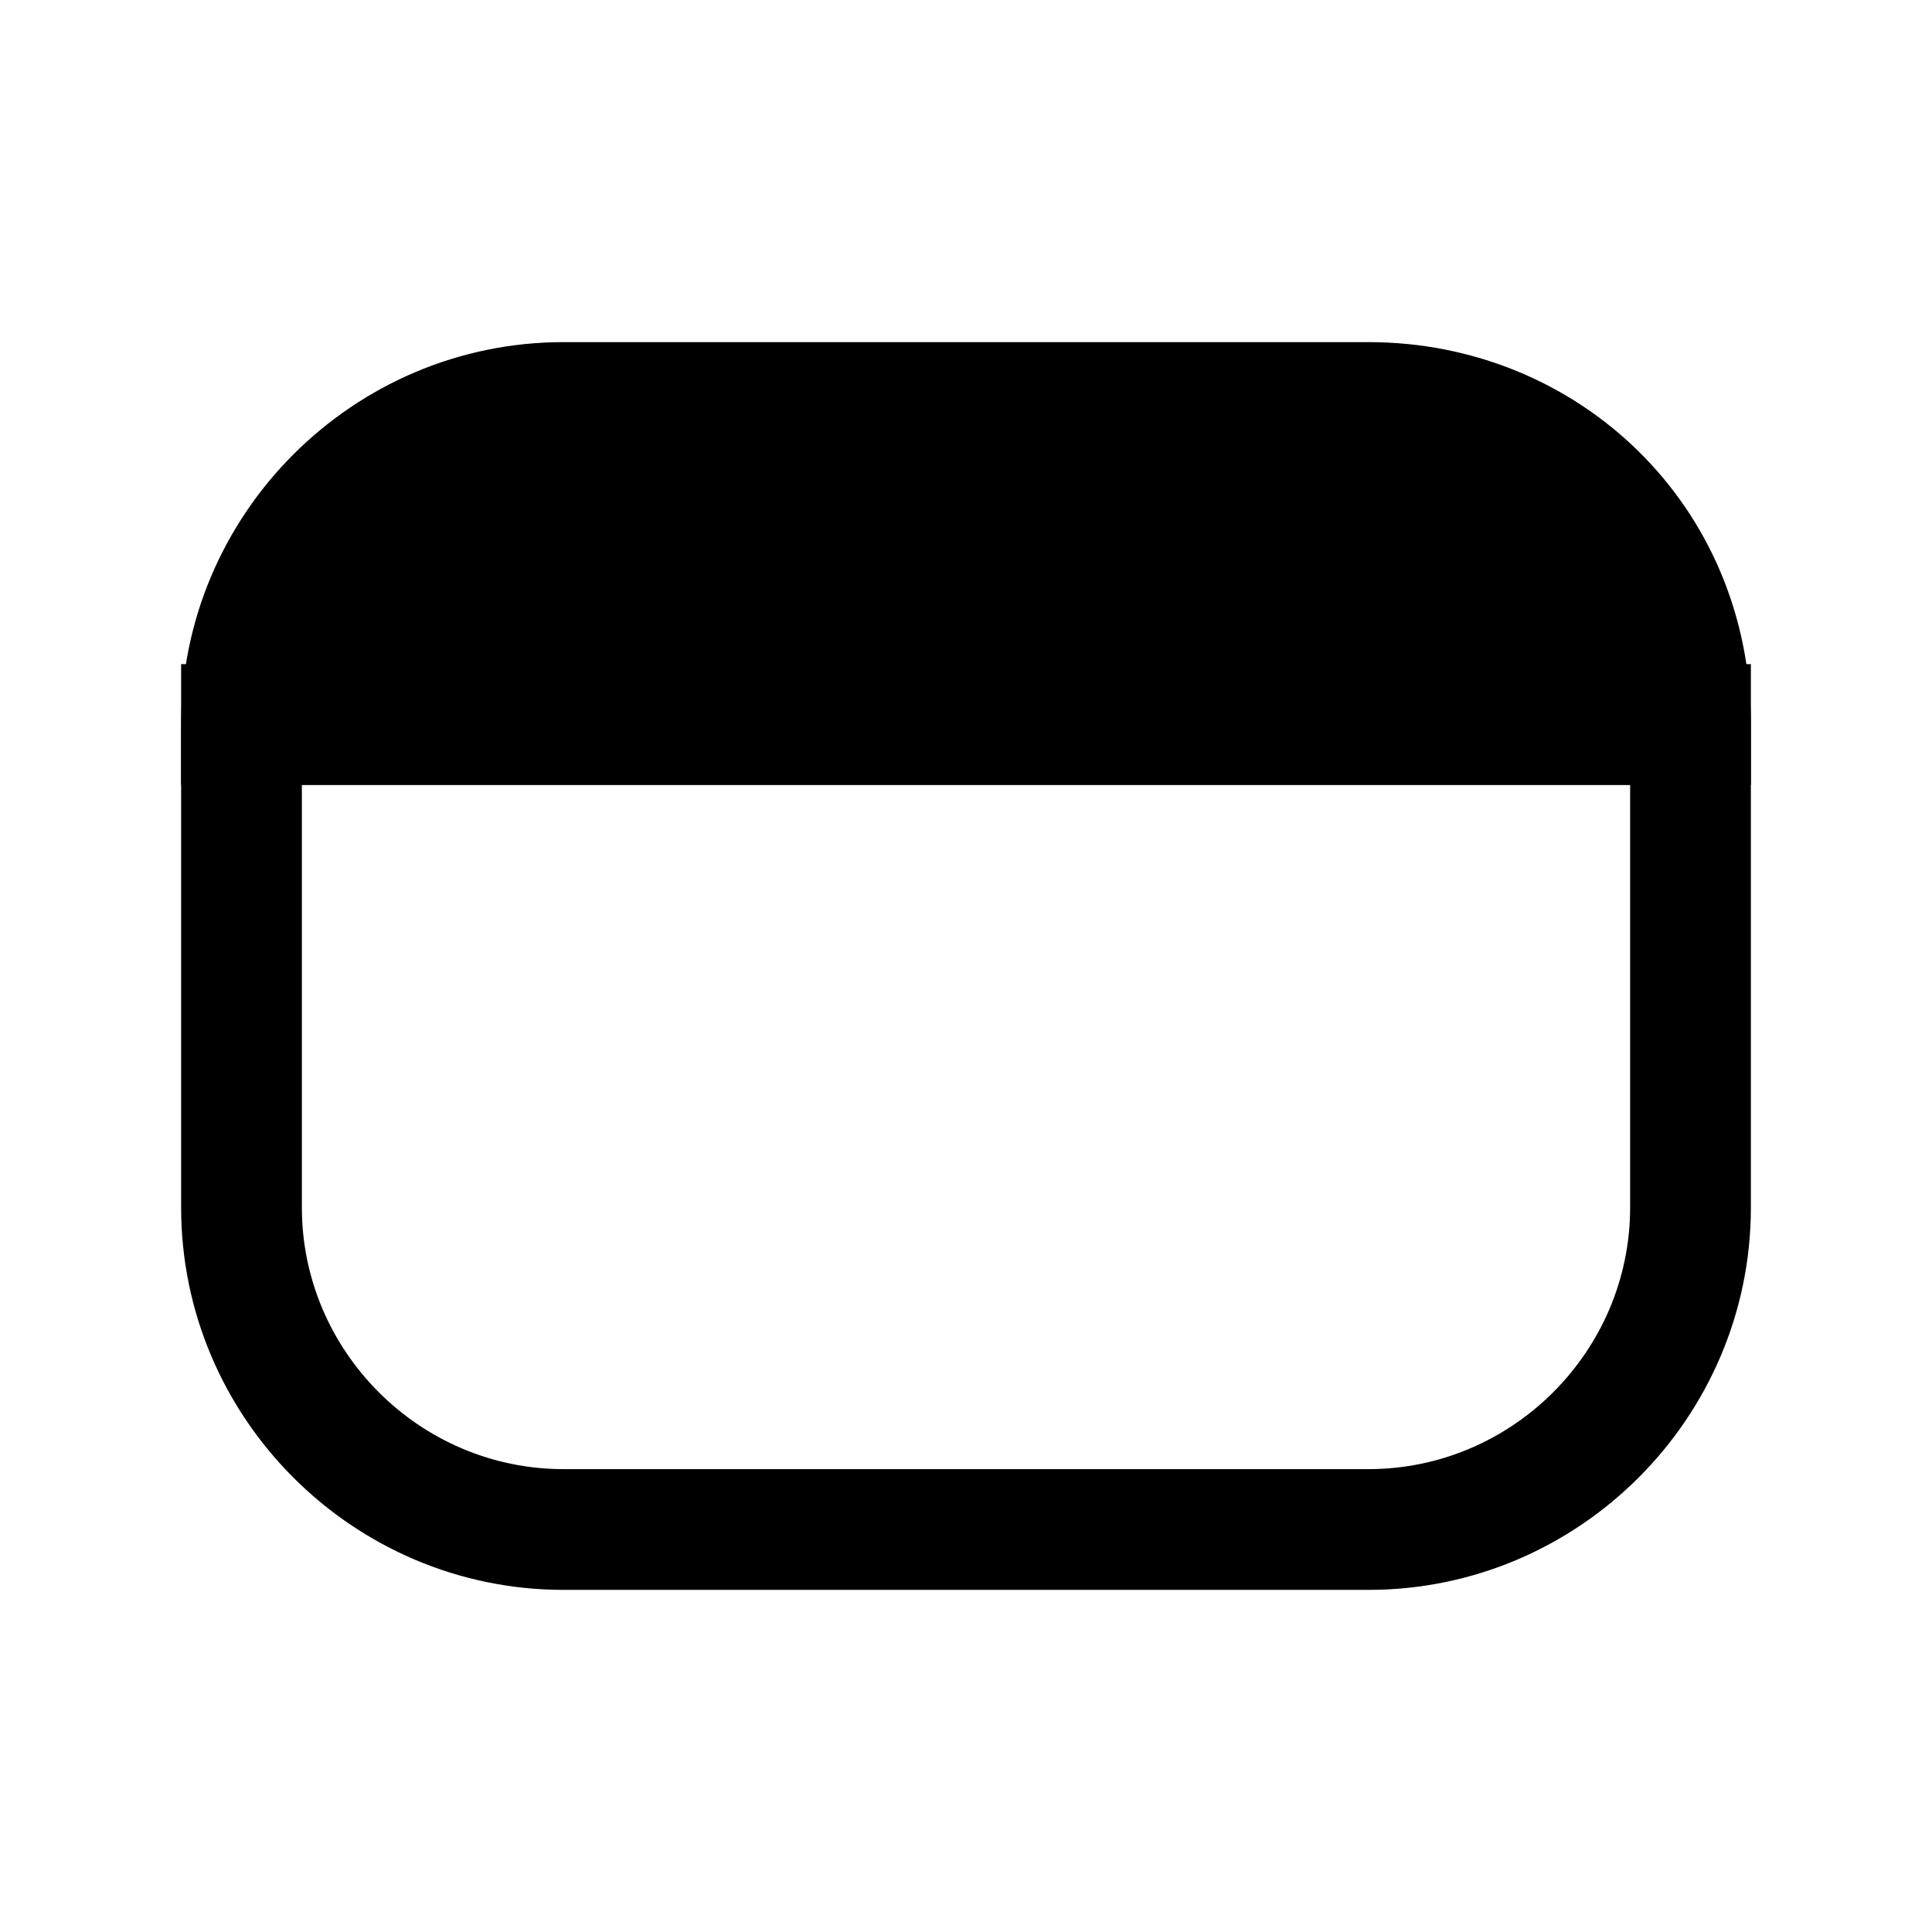 <svg width="24" height="24" viewBox="0 0 24 24" fill="none" xmlns="http://www.w3.org/2000/svg">
<path d="M21 9H3C3 6.8 4.8 5 7 5H17C19.2 5 21 6.7 21 9Z" fill="black"/>
<path fill-rule="evenodd" clip-rule="evenodd" d="M3.838 8.25H20.169C19.84 6.77 18.548 5.75 17 5.75H7C5.472 5.75 4.18 6.822 3.838 8.25ZM2.25 9C2.25 6.386 4.386 4.25 7 4.25H17C19.602 4.25 21.75 6.274 21.75 9V9.75H2.25V9Z" fill="black"/>
<path fill-rule="evenodd" clip-rule="evenodd" d="M2.25 8.25H21.75V15C21.75 17.614 19.614 19.75 17 19.75H7C4.386 19.75 2.25 17.614 2.25 15V8.25ZM3.75 9.75V15C3.75 16.786 5.214 18.25 7 18.25H17C18.786 18.25 20.25 16.786 20.25 15V9.75H3.75Z" fill="black"/>
</svg>

